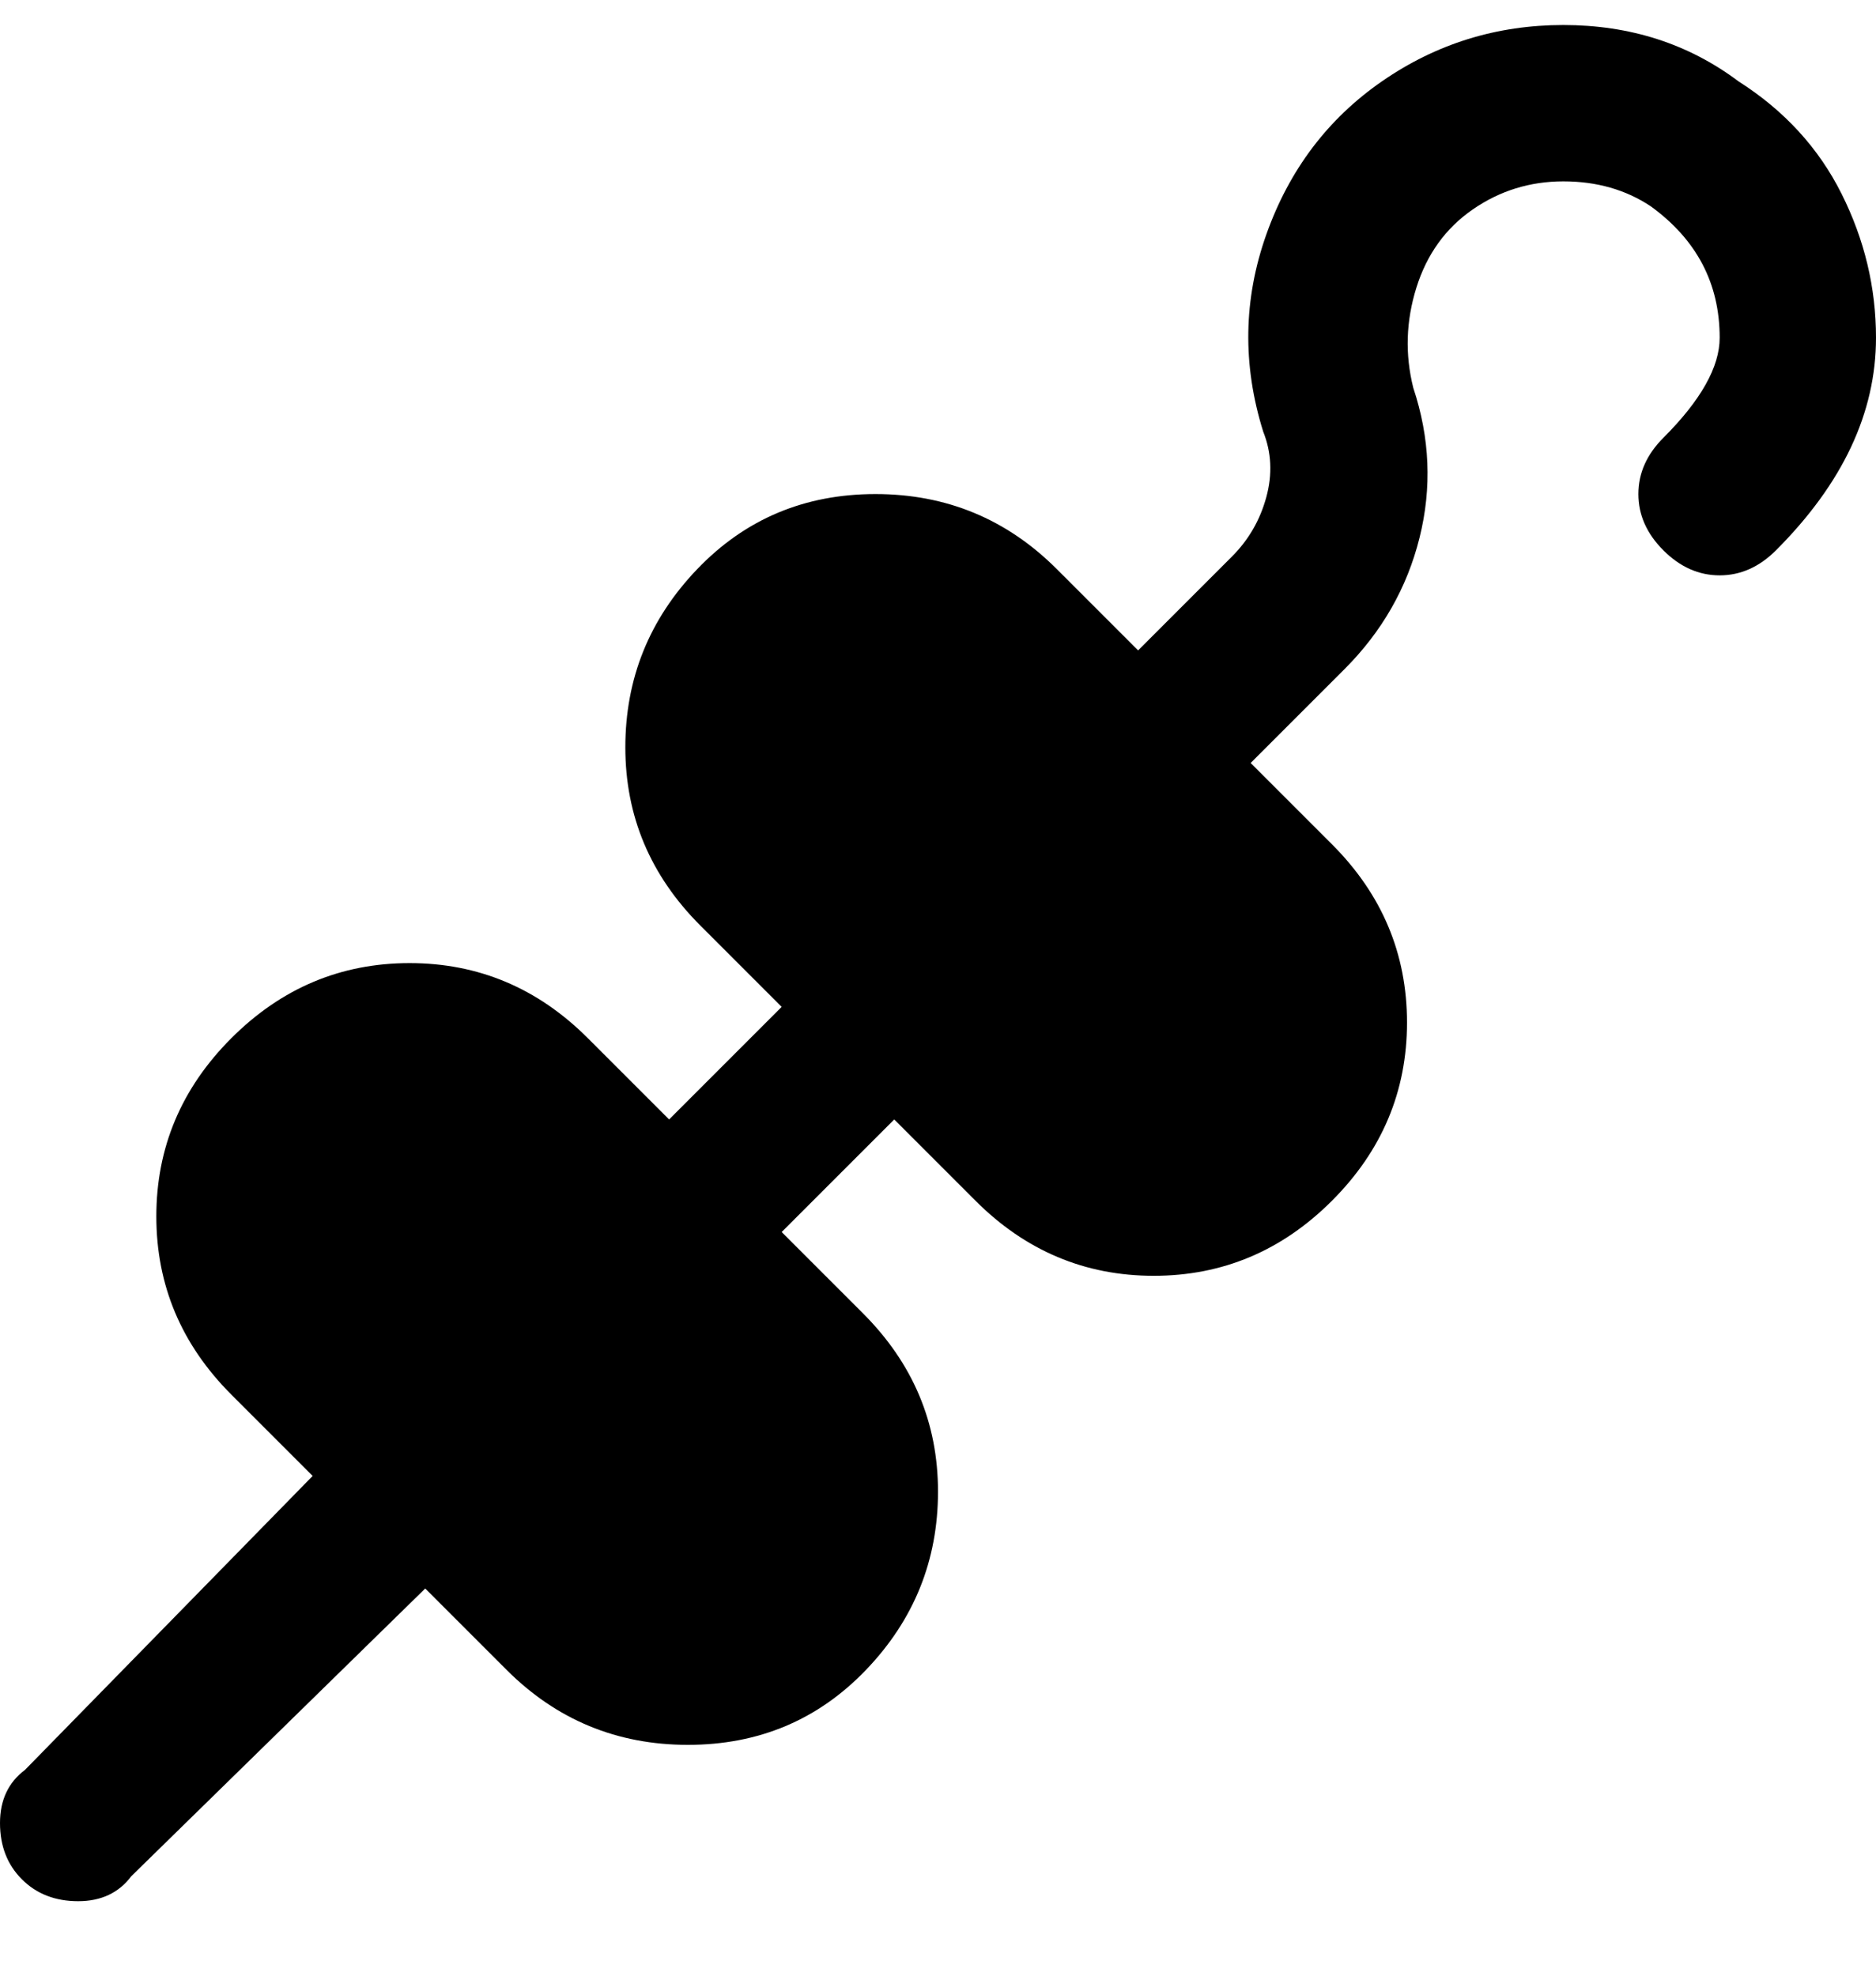 <svg viewBox="0 0 300 316" xmlns="http://www.w3.org/2000/svg"><path d="M300 54q0 18-16 34-4 4-9 4t-9-4q-4-4-4-9t4-9q9-9 9-16 0-13-11-21-6-4-14-4t-14.5 4.5q-6.5 4.5-9 12.5t-.5 16q4 12 1 24t-12 21l-15 15 13 13q12 12 12 28.5T213 192q-12 12-28.5 12T156 192l-13-13-18 18 13 13q12 12 12 28.5T138.5 267Q127 279 110 279t-29-12l-13-13-47 46q-3 4-8.5 4t-9-3.5Q0 297 0 291.5t4-8.5l46-47-13-13q-12-12-12-28.5T37 166q12-12 28.5-12T94 166l13 13 18-18-13-13q-12-12-12-28.5T111.5 91Q123 79 140 79t29 12l13 13 15-15q4-4 5.5-9.5T202 69q-5-16 .5-31.5T221 13q13-9 29-9t28 9q11 7 16.5 18t5.5 23z"/></svg>